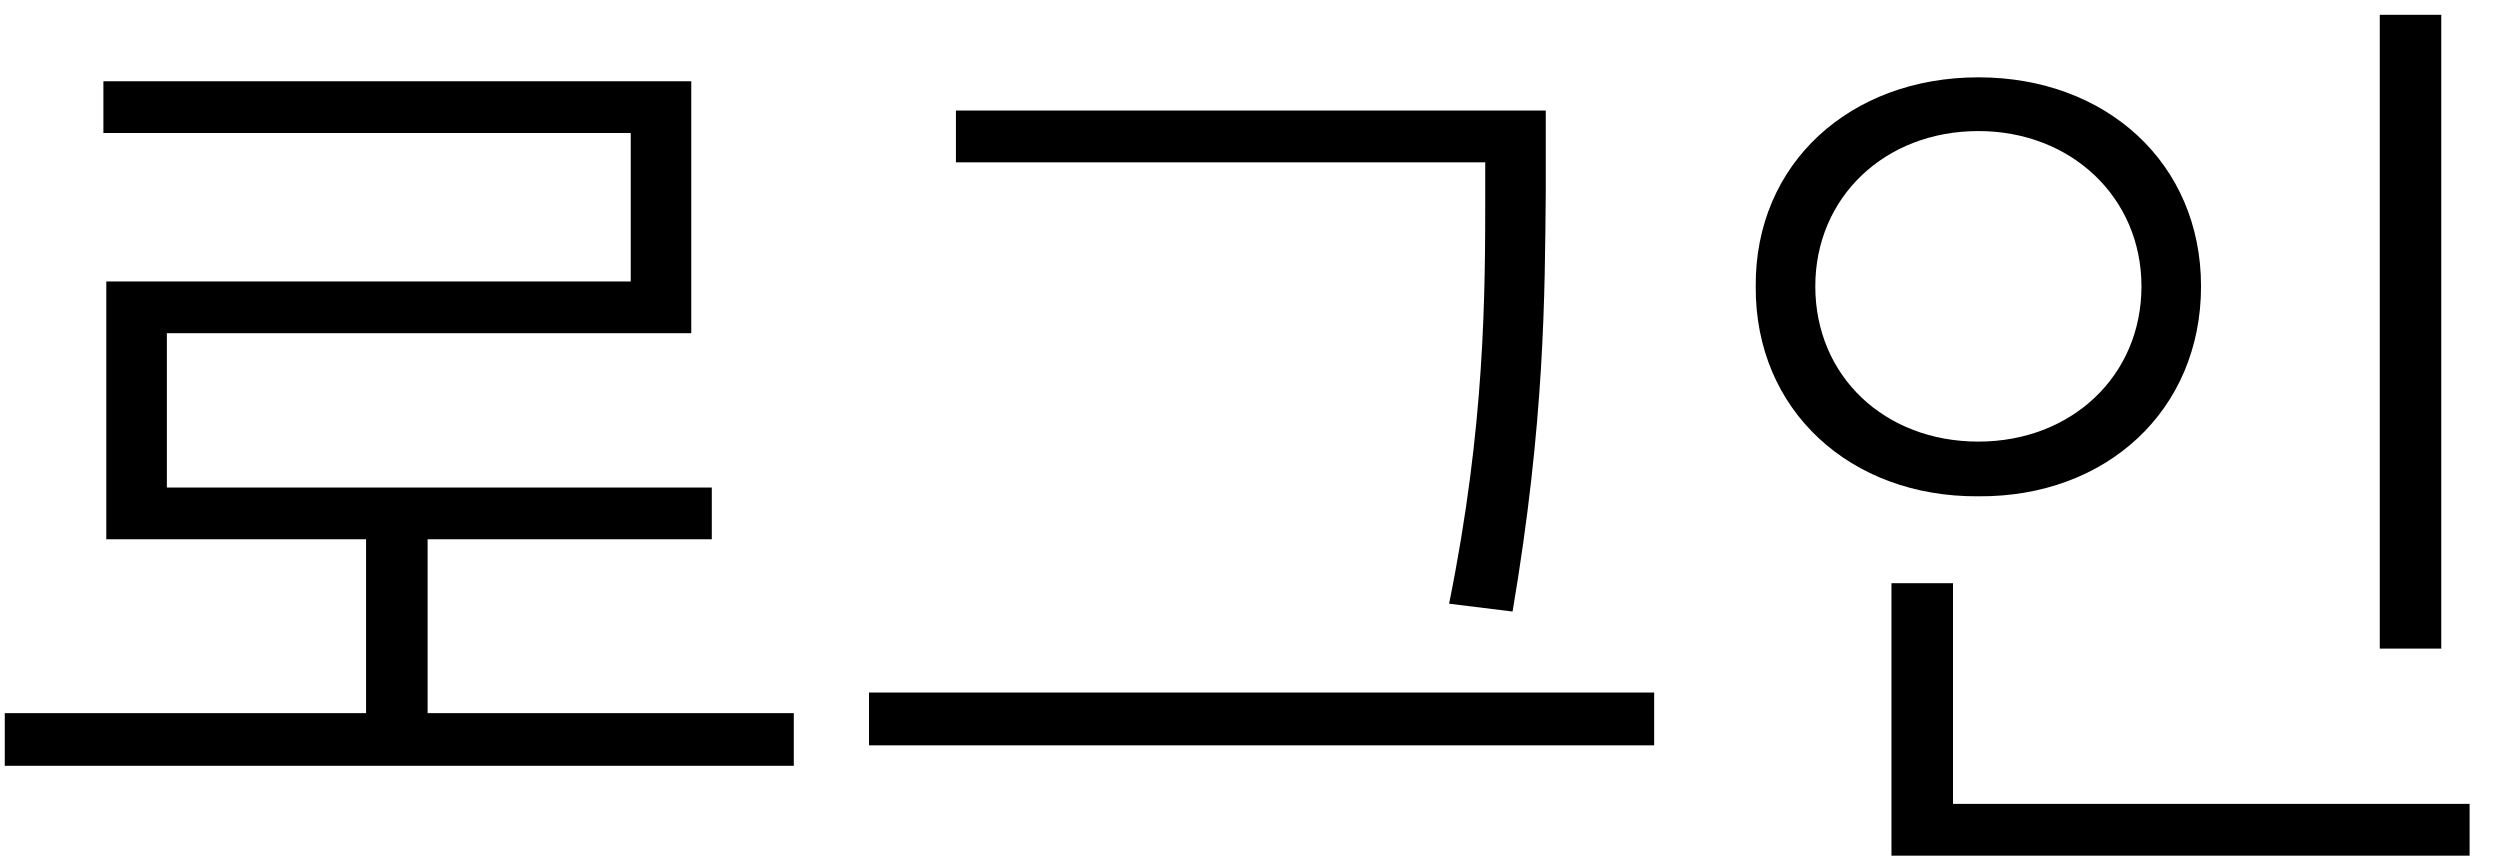 <svg width="75" height="26" viewBox="0 0 75 26" fill="none" xmlns="http://www.w3.org/2000/svg">
<path d="M23.814 21.393V22.975H0.143V21.393H10.982V16.178H3.189V8.443H18.922V3.99H3.102V2.438H20.738V9.996H5.006V14.625H21.354V16.178H12.828V21.393H23.814ZM46.373 3.316V5.748C46.344 8.883 46.344 12.633 45.377 18.346L43.473 18.111C44.557 12.75 44.557 8.824 44.557 5.748V4.869H28.678V3.316H46.373ZM49.625 20.777V22.359H26.07V20.777H49.625ZM73.238 0.445V19.459H71.393V0.445H73.238ZM74.088 24.117V25.67H56.744V17.496H58.59V24.117H74.088ZM59.352 2.32C63.19 2.32 66.031 4.898 66.031 8.59C66.031 12.31 63.19 14.918 59.352 14.889C55.514 14.918 52.643 12.31 52.672 8.59C52.643 4.898 55.514 2.32 59.352 2.32ZM59.352 3.932C56.539 3.932 54.459 5.924 54.459 8.59C54.459 11.285 56.539 13.248 59.352 13.248C62.135 13.248 64.244 11.285 64.244 8.59C64.244 5.924 62.135 3.932 59.352 3.932Z" fill="black"/>
</svg>
